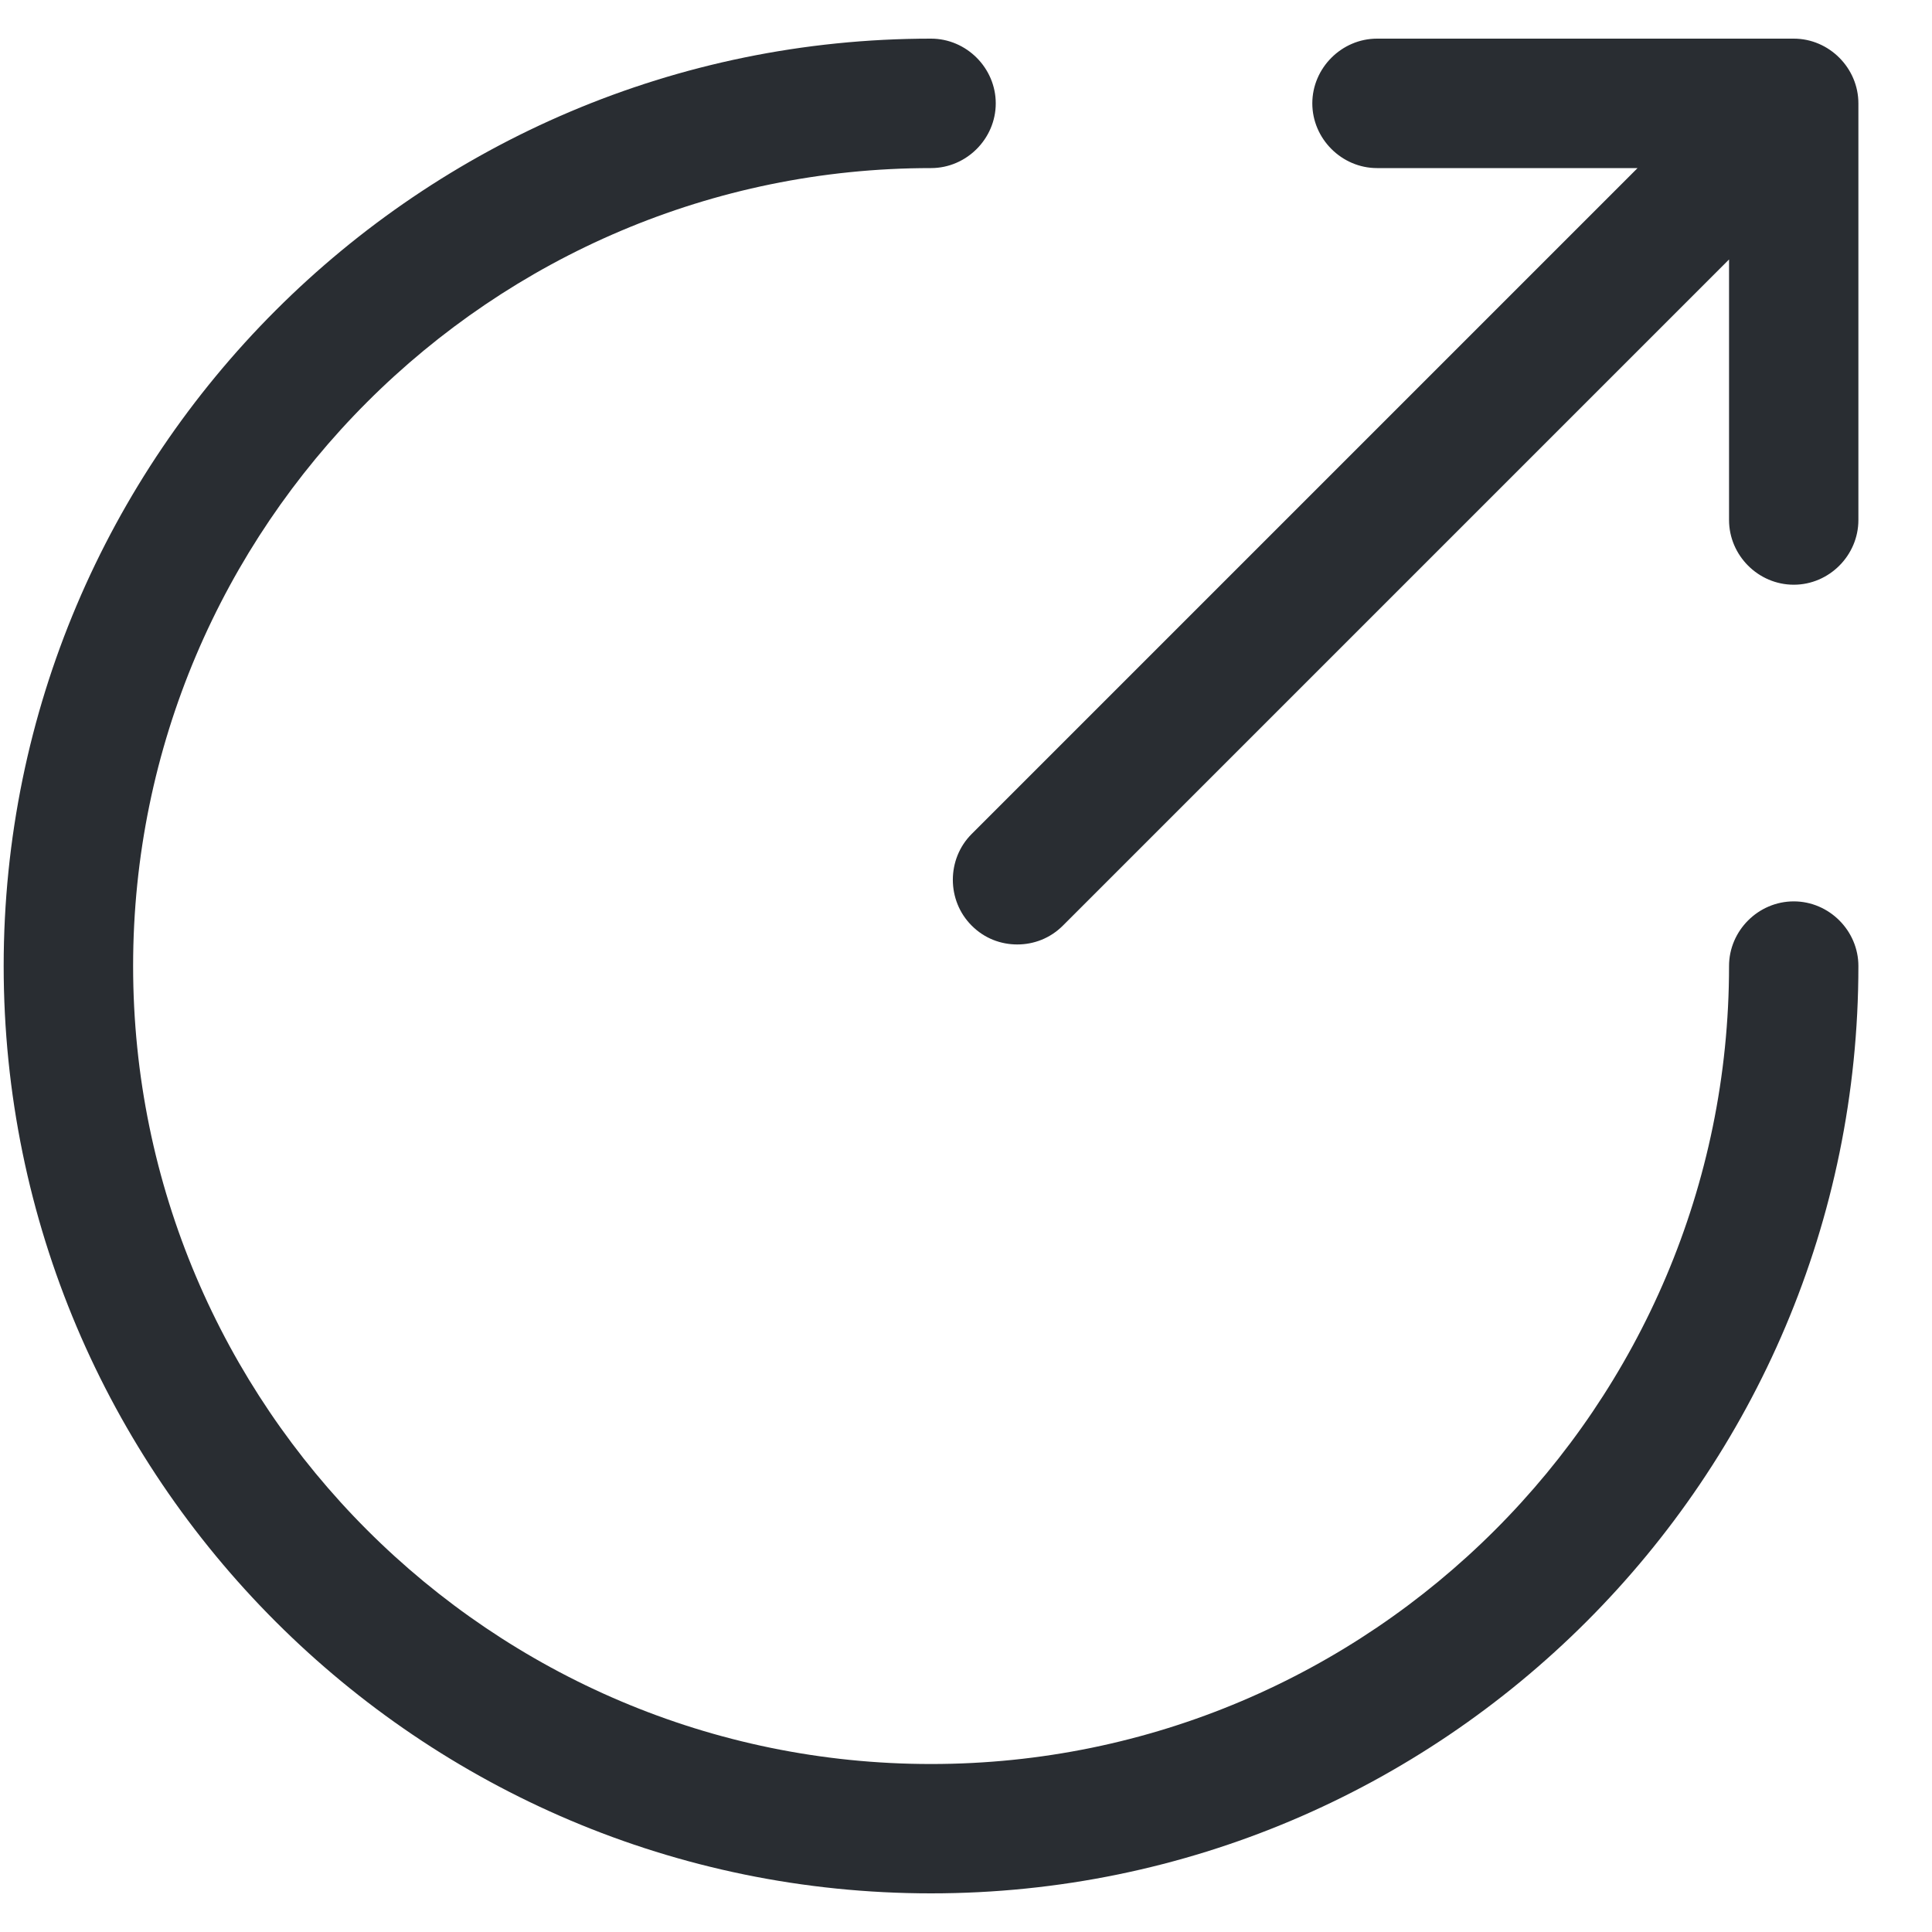 <svg width="20" height="20" viewBox="0 0 20 20" fill="none" xmlns="http://www.w3.org/2000/svg">
<path fill-rule="evenodd" clip-rule="evenodd" d="M9.638 19.6C4.343 19.6 0.038 15.296 0.038 10C0.038 4.705 4.343 0.4 9.638 0.4C10.005 0.4 10.308 0.704 10.308 1.07C10.308 1.436 10.005 1.74 9.638 1.74C5.084 1.74 1.378 5.446 1.378 10C1.378 14.555 5.084 18.261 9.638 18.261C14.193 18.261 17.899 14.555 17.899 10C17.899 9.634 18.202 9.331 18.569 9.331C18.935 9.331 19.238 9.634 19.238 10C19.238 15.296 14.934 19.6 9.638 19.6ZM10.531 9.777C10.361 9.777 10.191 9.715 10.058 9.581C9.799 9.322 9.799 8.893 10.058 8.634L16.952 1.74H14.255C13.889 1.74 13.585 1.436 13.585 1.07C13.585 0.704 13.889 0.4 14.255 0.4H18.569C18.935 0.4 19.238 0.704 19.238 1.07V5.383C19.238 5.75 18.935 6.053 18.569 6.053C18.202 6.053 17.899 5.75 17.899 5.383V2.686L11.004 9.581C10.87 9.715 10.7 9.777 10.531 9.777Z" fill="#292D32"/>
</svg>
